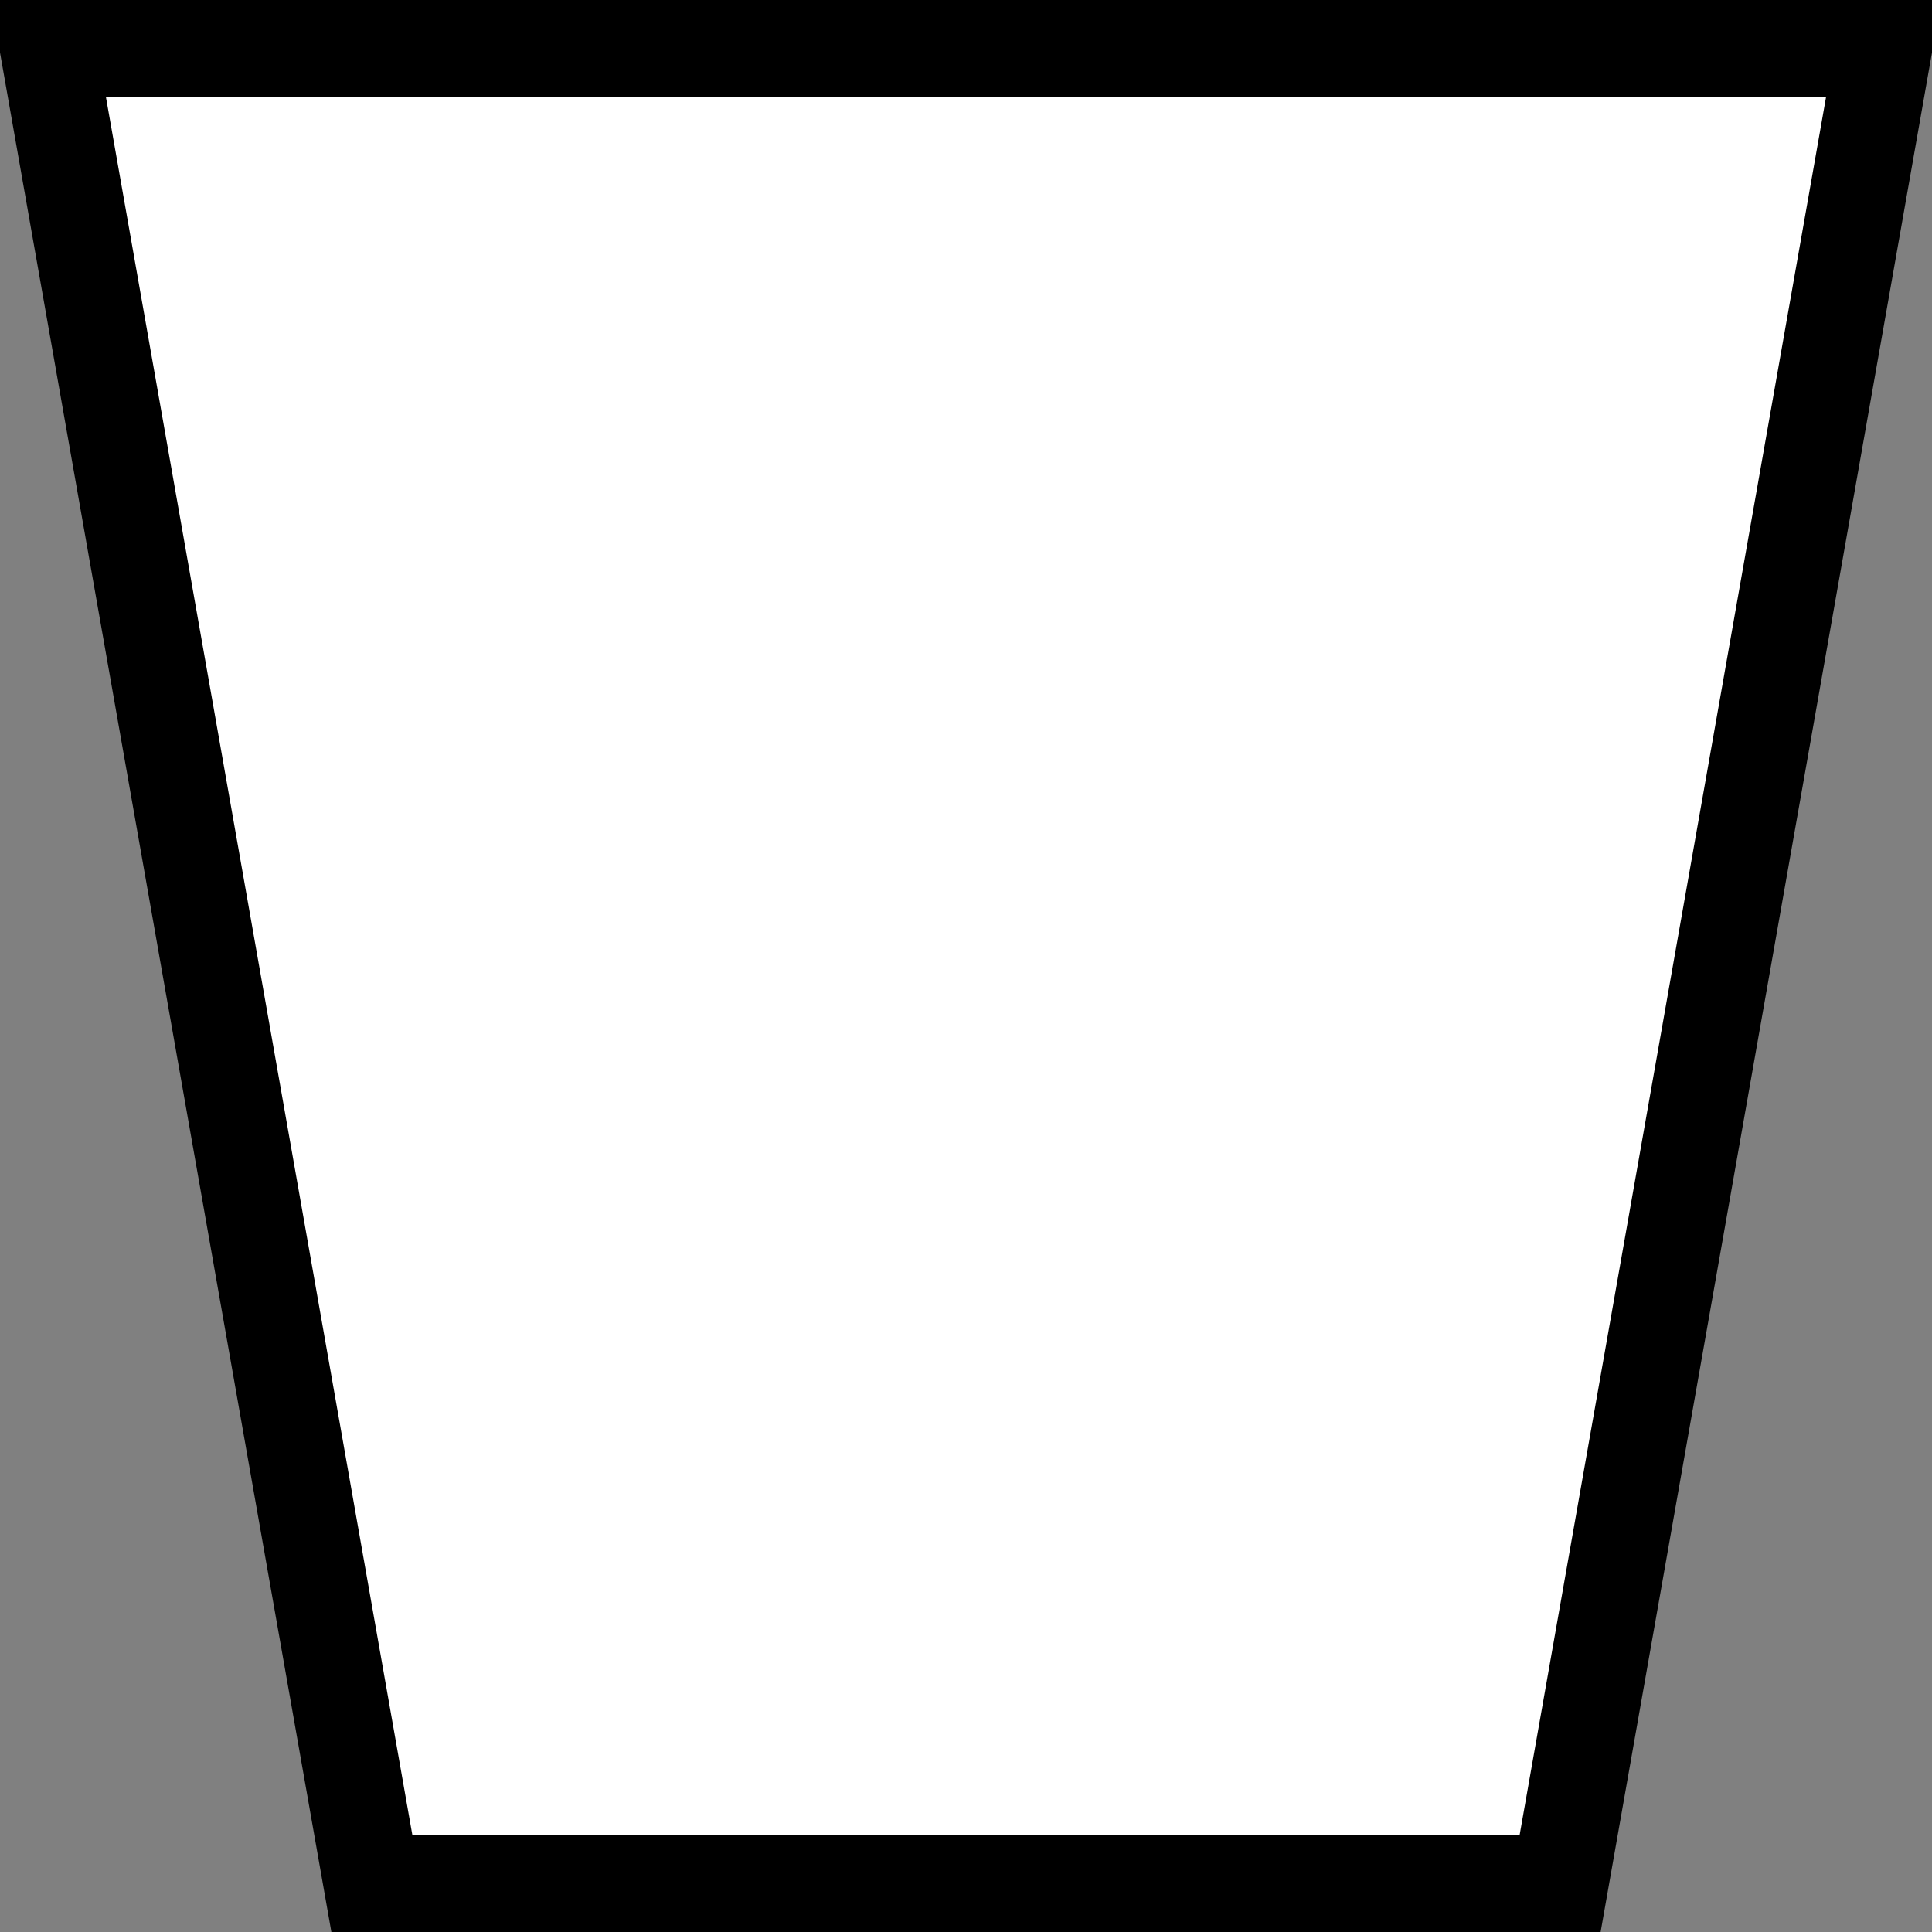 <?xml version="1.0" encoding="utf-8" ?>
<svg xmlns="http://www.w3.org/2000/svg" xmlns:xlink="http://www.w3.org/1999/xlink" width="20" height="20">
	<rect width="100%" height="100%" fill="#808080" stroke="none"/>
	<path fill="white" d="M19.5 0.5L19.5 0.5L16.15 19.5L3.85 19.5L0.5 0.5L19.5 0.5Z"/>
	<path fill="none" stroke="black" stroke-width="1" stroke-miterlimit="10" d="M19.5 0.5L19.5 0.5L16.15 19.5L3.85 19.5L0.5 0.5L19.5 0.5Z"/>
</svg>

